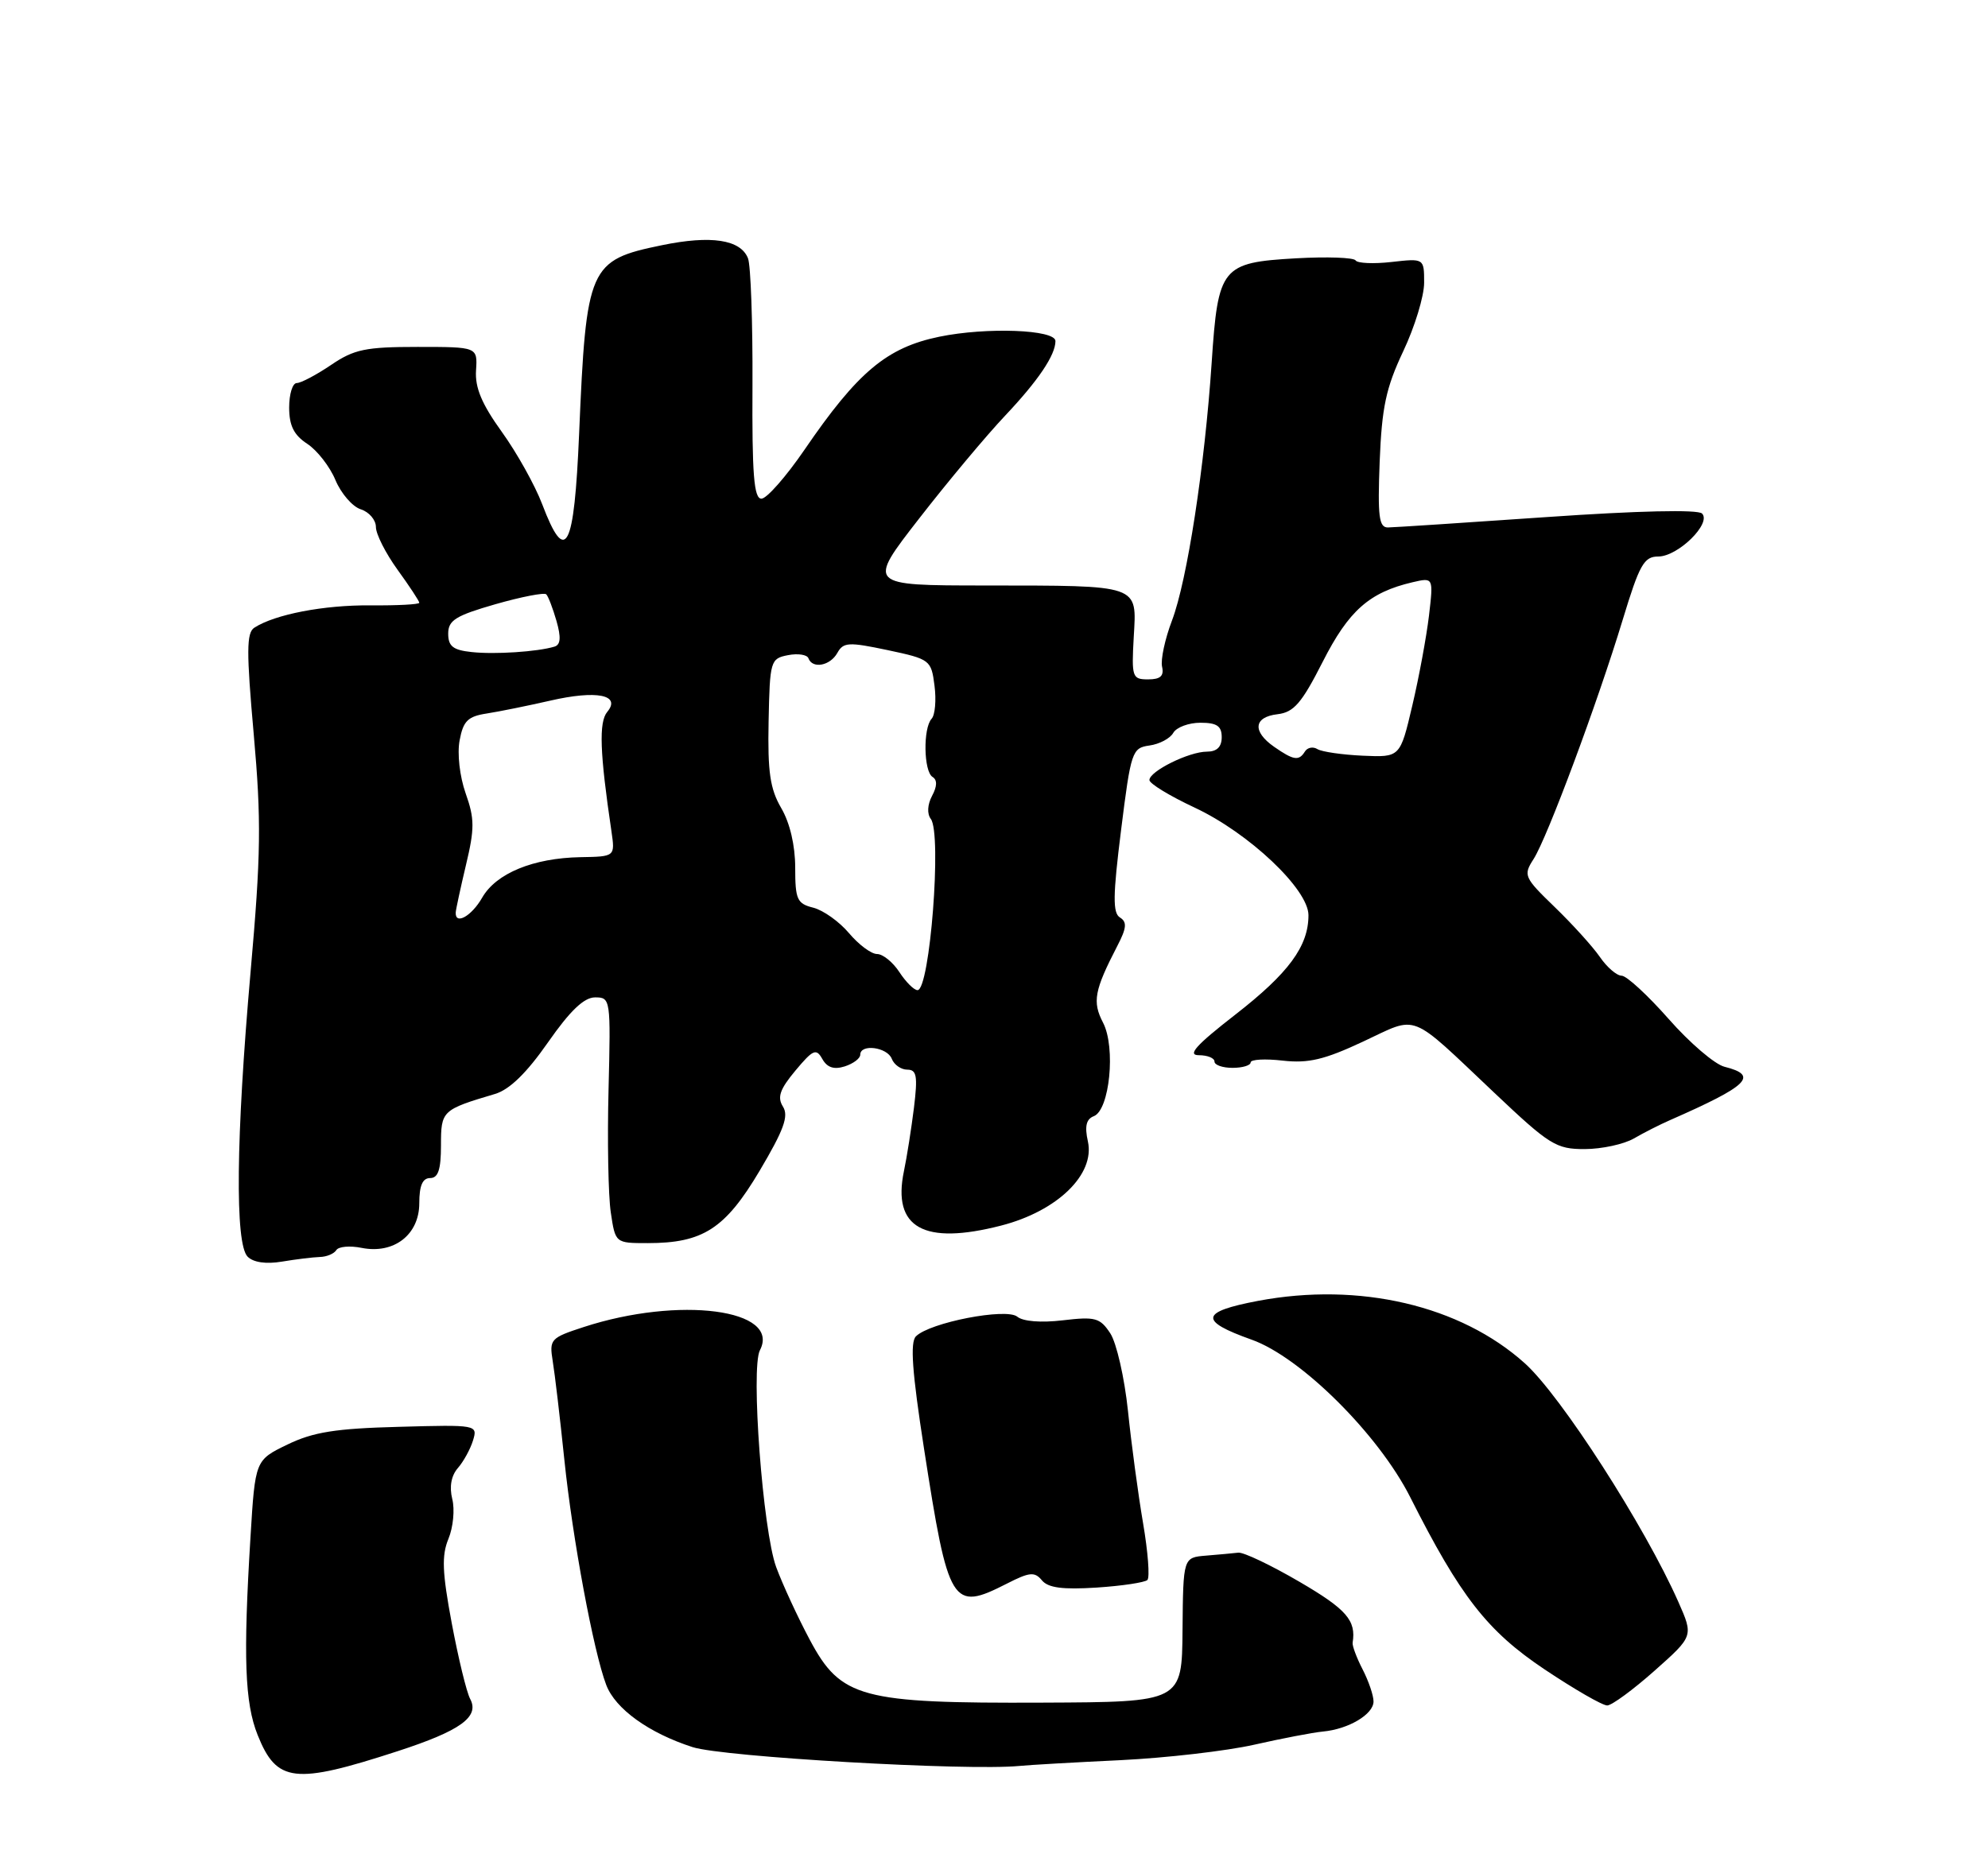 <?xml version="1.0" encoding="UTF-8" standalone="no"?>
<!DOCTYPE svg PUBLIC "-//W3C//DTD SVG 1.1//EN" "http://www.w3.org/Graphics/SVG/1.1/DTD/svg11.dtd" >
<svg xmlns="http://www.w3.org/2000/svg" xmlns:xlink="http://www.w3.org/1999/xlink" version="1.1" viewBox="0 0 275 256">
 <g >
 <path fill="currentColor"
d=" M 55.00 242.30 C 63.70 239.47 66.36 237.55 65.04 235.07 C 64.54 234.14 63.40 229.43 62.49 224.59 C 61.17 217.53 61.08 215.23 62.03 212.92 C 62.69 211.33 62.93 208.85 62.56 207.40 C 62.14 205.71 62.42 204.18 63.33 203.13 C 64.12 202.23 65.06 200.51 65.43 199.31 C 66.09 197.14 66.01 197.12 55.16 197.42 C 46.42 197.65 43.33 198.14 39.76 199.87 C 35.30 202.03 35.30 202.03 34.65 212.67 C 33.63 229.30 33.86 235.62 35.64 240.06 C 38.28 246.66 40.74 246.94 55.00 242.30 Z  M 155.00 243.54 C 161.32 243.23 169.65 242.27 173.50 241.40 C 177.35 240.53 181.62 239.71 183.00 239.58 C 186.55 239.25 190.00 237.19 190.00 235.42 C 190.00 234.58 189.32 232.59 188.49 230.98 C 187.66 229.37 187.04 227.71 187.11 227.28 C 187.61 224.21 186.26 222.66 179.79 218.88 C 175.82 216.56 172.00 214.74 171.29 214.83 C 170.58 214.91 168.58 215.10 166.83 215.24 C 163.67 215.50 163.67 215.50 163.58 225.50 C 163.50 235.50 163.50 235.50 144.26 235.58 C 119.06 235.69 116.32 234.95 112.02 226.89 C 110.34 223.74 108.25 219.21 107.37 216.83 C 105.52 211.79 103.83 189.29 105.12 186.82 C 108.07 181.15 93.94 179.30 80.72 183.62 C 76.15 185.11 75.97 185.31 76.46 188.34 C 76.75 190.08 77.47 196.22 78.07 202.00 C 79.19 212.85 82.10 228.52 83.86 233.13 C 85.12 236.45 89.78 239.80 95.82 241.74 C 100.07 243.10 133.77 245.04 141.00 244.34 C 142.38 244.20 148.68 243.84 155.00 243.54 Z  M 228.88 231.16 C 234.26 226.38 234.26 226.38 232.17 221.65 C 227.54 211.18 215.92 193.11 210.93 188.63 C 202.02 180.62 188.05 177.35 174.03 179.99 C 166.02 181.51 165.81 182.75 173.14 185.36 C 179.93 187.77 190.68 198.45 195.07 207.14 C 202.02 220.92 205.74 225.68 213.66 230.98 C 217.79 233.74 221.69 235.99 222.33 235.97 C 222.98 235.95 225.92 233.79 228.88 231.16 Z  M 139.27 219.12 C 142.42 217.51 143.12 217.44 144.13 218.66 C 144.99 219.70 147.00 219.96 151.70 219.66 C 155.22 219.43 158.38 218.95 158.72 218.61 C 159.07 218.26 158.80 214.72 158.12 210.74 C 157.44 206.76 156.50 199.76 156.03 195.20 C 155.55 190.63 154.45 185.81 153.59 184.49 C 152.17 182.33 151.52 182.15 147.03 182.68 C 144.01 183.04 141.52 182.84 140.72 182.18 C 139.21 180.93 128.62 182.98 126.70 184.90 C 125.88 185.72 126.17 189.81 127.82 200.44 C 131.20 222.22 131.67 222.99 139.27 219.12 Z  M 44.23 173.92 C 45.18 173.90 46.21 173.47 46.52 172.97 C 46.83 172.47 48.40 172.33 50.03 172.66 C 54.50 173.55 58.00 170.83 58.00 166.48 C 58.00 164.05 58.45 163.00 59.50 163.00 C 60.61 163.00 61.00 161.83 61.00 158.48 C 61.00 153.67 61.12 153.55 68.48 151.36 C 70.49 150.76 72.85 148.46 75.80 144.23 C 78.87 139.83 80.79 138.00 82.32 138.00 C 84.46 138.00 84.49 138.22 84.18 150.75 C 84.00 157.76 84.14 165.41 84.49 167.75 C 85.12 172.00 85.12 172.00 89.59 172.00 C 97.24 172.00 100.31 170.02 105.08 161.99 C 108.42 156.35 109.13 154.43 108.31 153.12 C 107.49 151.82 107.87 150.72 110.03 148.13 C 112.47 145.21 112.91 145.02 113.75 146.52 C 114.42 147.71 115.36 148.02 116.85 147.55 C 118.03 147.17 119.00 146.45 119.00 145.93 C 119.00 144.39 122.74 144.88 123.36 146.50 C 123.68 147.32 124.64 148.00 125.50 148.00 C 126.81 148.00 126.96 148.88 126.43 153.25 C 126.07 156.14 125.45 160.10 125.04 162.05 C 123.41 169.89 127.78 172.33 138.50 169.57 C 146.26 167.57 151.49 162.50 150.49 157.94 C 150.02 155.84 150.26 154.84 151.30 154.44 C 153.50 153.60 154.36 144.93 152.59 141.51 C 151.08 138.61 151.37 137.05 154.57 130.86 C 155.85 128.40 155.92 127.57 154.93 126.95 C 153.91 126.33 153.94 123.94 155.08 114.84 C 156.44 103.95 156.60 103.49 159.00 103.15 C 160.38 102.96 161.86 102.18 162.30 101.40 C 162.74 100.63 164.43 100.00 166.05 100.00 C 168.33 100.00 169.00 100.45 169.00 102.00 C 169.00 103.35 168.33 104.00 166.95 104.00 C 164.47 104.00 159.00 106.71 159.00 107.93 C 159.00 108.42 161.81 110.13 165.25 111.74 C 172.76 115.25 181.00 123.04 181.00 126.63 C 181.00 130.93 178.25 134.66 170.85 140.41 C 165.45 144.61 164.20 146.00 165.83 146.00 C 167.02 146.00 168.00 146.39 168.00 146.88 C 168.00 147.36 169.12 147.75 170.50 147.75 C 171.88 147.75 173.00 147.41 173.00 147.00 C 173.00 146.58 175.00 146.47 177.44 146.75 C 181.00 147.15 183.21 146.62 188.57 144.11 C 196.30 140.50 194.73 139.88 206.73 151.22 C 214.36 158.44 215.26 159.00 219.23 158.99 C 221.58 158.98 224.62 158.32 226.00 157.53 C 227.38 156.73 229.62 155.59 231.00 154.99 C 241.88 150.21 243.33 148.80 238.55 147.60 C 237.21 147.27 233.73 144.29 230.83 140.99 C 227.93 137.70 225.00 135.00 224.32 135.00 C 223.65 135.00 222.28 133.83 221.30 132.39 C 220.31 130.96 217.50 127.86 215.06 125.50 C 210.82 121.40 210.69 121.11 212.14 118.86 C 214.04 115.89 220.97 97.29 224.47 85.75 C 226.79 78.11 227.41 77.00 229.39 77.00 C 232.12 77.00 236.80 72.40 235.44 71.05 C 234.86 70.48 226.55 70.67 214.00 71.54 C 202.72 72.32 192.82 72.97 192.00 72.98 C 190.75 73.00 190.56 71.48 190.85 63.87 C 191.15 56.34 191.72 53.67 194.10 48.62 C 195.70 45.25 197.00 40.98 197.00 39.12 C 197.00 35.74 197.00 35.74 192.48 36.25 C 190.00 36.53 187.77 36.43 187.52 36.03 C 187.27 35.63 183.56 35.50 179.28 35.74 C 168.98 36.33 168.49 36.92 167.61 50.18 C 166.65 64.53 164.22 80.34 162.12 85.86 C 161.15 88.41 160.53 91.29 160.75 92.25 C 161.04 93.53 160.52 94.00 158.82 94.00 C 156.62 94.00 156.52 93.70 156.83 88.14 C 157.25 80.82 157.86 81.03 136.23 81.01 C 119.95 81.00 119.95 81.00 127.14 71.75 C 131.09 66.66 136.45 60.25 139.05 57.50 C 143.62 52.66 146.00 49.13 146.00 47.19 C 146.00 45.60 136.48 45.24 129.93 46.59 C 122.67 48.09 118.65 51.45 111.27 62.25 C 108.73 65.96 106.05 69.00 105.33 69.00 C 104.29 69.00 104.02 65.67 104.09 53.25 C 104.13 44.59 103.85 36.71 103.47 35.74 C 102.45 33.15 98.37 32.52 91.55 33.93 C 81.47 36.00 81.09 36.85 80.11 60.00 C 79.43 76.08 78.25 78.33 75.00 69.76 C 74.01 67.15 71.50 62.65 69.42 59.76 C 66.64 55.90 65.69 53.63 65.85 51.25 C 66.06 48.00 66.06 48.00 57.76 48.00 C 50.56 48.00 48.98 48.33 45.79 50.50 C 43.76 51.87 41.63 53.00 41.05 53.00 C 40.47 53.00 40.00 54.52 40.00 56.38 C 40.00 58.89 40.65 60.19 42.49 61.40 C 43.87 62.30 45.63 64.56 46.40 66.42 C 47.18 68.28 48.76 70.11 49.91 70.47 C 51.06 70.84 52.00 71.94 52.00 72.92 C 52.00 73.90 53.35 76.56 55.00 78.84 C 56.65 81.12 58.00 83.17 58.00 83.40 C 58.00 83.63 54.96 83.79 51.25 83.76 C 44.82 83.70 38.04 85.00 35.18 86.85 C 34.09 87.55 34.08 90.16 35.10 101.60 C 36.16 113.53 36.10 118.20 34.66 134.50 C 32.64 157.45 32.49 172.08 34.25 173.87 C 35.04 174.67 36.79 174.93 39.00 174.56 C 40.92 174.24 43.28 173.95 44.23 173.92 Z  M 124.41 134.50 C 123.51 133.12 122.12 132.00 121.32 132.00 C 120.52 132.00 118.78 130.70 117.44 129.11 C 116.10 127.52 113.88 125.94 112.50 125.59 C 110.26 125.03 110.00 124.46 110.00 120.04 C 110.00 116.99 109.27 113.86 108.07 111.81 C 106.52 109.15 106.18 106.81 106.32 99.82 C 106.49 91.42 106.58 91.12 109.00 90.65 C 110.38 90.38 111.65 90.58 111.83 91.08 C 112.38 92.58 114.83 92.13 115.83 90.34 C 116.66 88.85 117.38 88.81 122.78 89.95 C 128.67 91.20 128.82 91.32 129.27 94.87 C 129.53 96.86 129.35 98.93 128.87 99.45 C 127.67 100.76 127.77 106.74 129.00 107.50 C 129.67 107.91 129.64 108.80 128.93 110.12 C 128.29 111.33 128.22 112.60 128.76 113.31 C 130.31 115.36 128.63 137.00 126.92 137.00 C 126.44 137.00 125.31 135.88 124.41 134.50 Z  M 63.04 126.25 C 63.06 125.84 63.70 122.88 64.46 119.67 C 65.66 114.65 65.66 113.28 64.41 109.76 C 63.59 107.42 63.23 104.28 63.58 102.43 C 64.08 99.75 64.72 99.12 67.34 98.72 C 69.08 98.45 73.01 97.65 76.08 96.95 C 82.52 95.46 85.96 96.14 84.00 98.50 C 82.82 99.92 82.97 104.14 84.58 115.01 C 85.09 118.52 85.09 118.52 80.30 118.60 C 73.77 118.72 68.63 120.83 66.70 124.20 C 65.23 126.77 62.95 128.04 63.04 126.25 Z  M 176.25 103.33 C 173.20 101.20 173.42 99.20 176.73 98.82 C 178.98 98.55 180.06 97.30 182.98 91.55 C 186.57 84.48 189.42 81.96 195.40 80.56 C 198.29 79.89 198.29 79.89 197.67 85.19 C 197.32 88.11 196.29 93.71 195.36 97.64 C 193.68 104.79 193.68 104.79 188.51 104.56 C 185.67 104.43 182.84 104.02 182.24 103.65 C 181.63 103.27 180.86 103.42 180.51 103.98 C 179.68 105.32 178.95 105.21 176.25 103.33 Z  M 65.25 90.22 C 62.67 89.95 62.00 89.42 62.00 87.67 C 62.00 85.82 63.04 85.18 68.53 83.60 C 72.13 82.57 75.29 81.96 75.56 82.23 C 75.84 82.50 76.47 84.16 76.98 85.92 C 77.63 88.20 77.55 89.21 76.70 89.47 C 74.35 90.18 68.45 90.57 65.25 90.22 Z "/>
</g>
</svg>